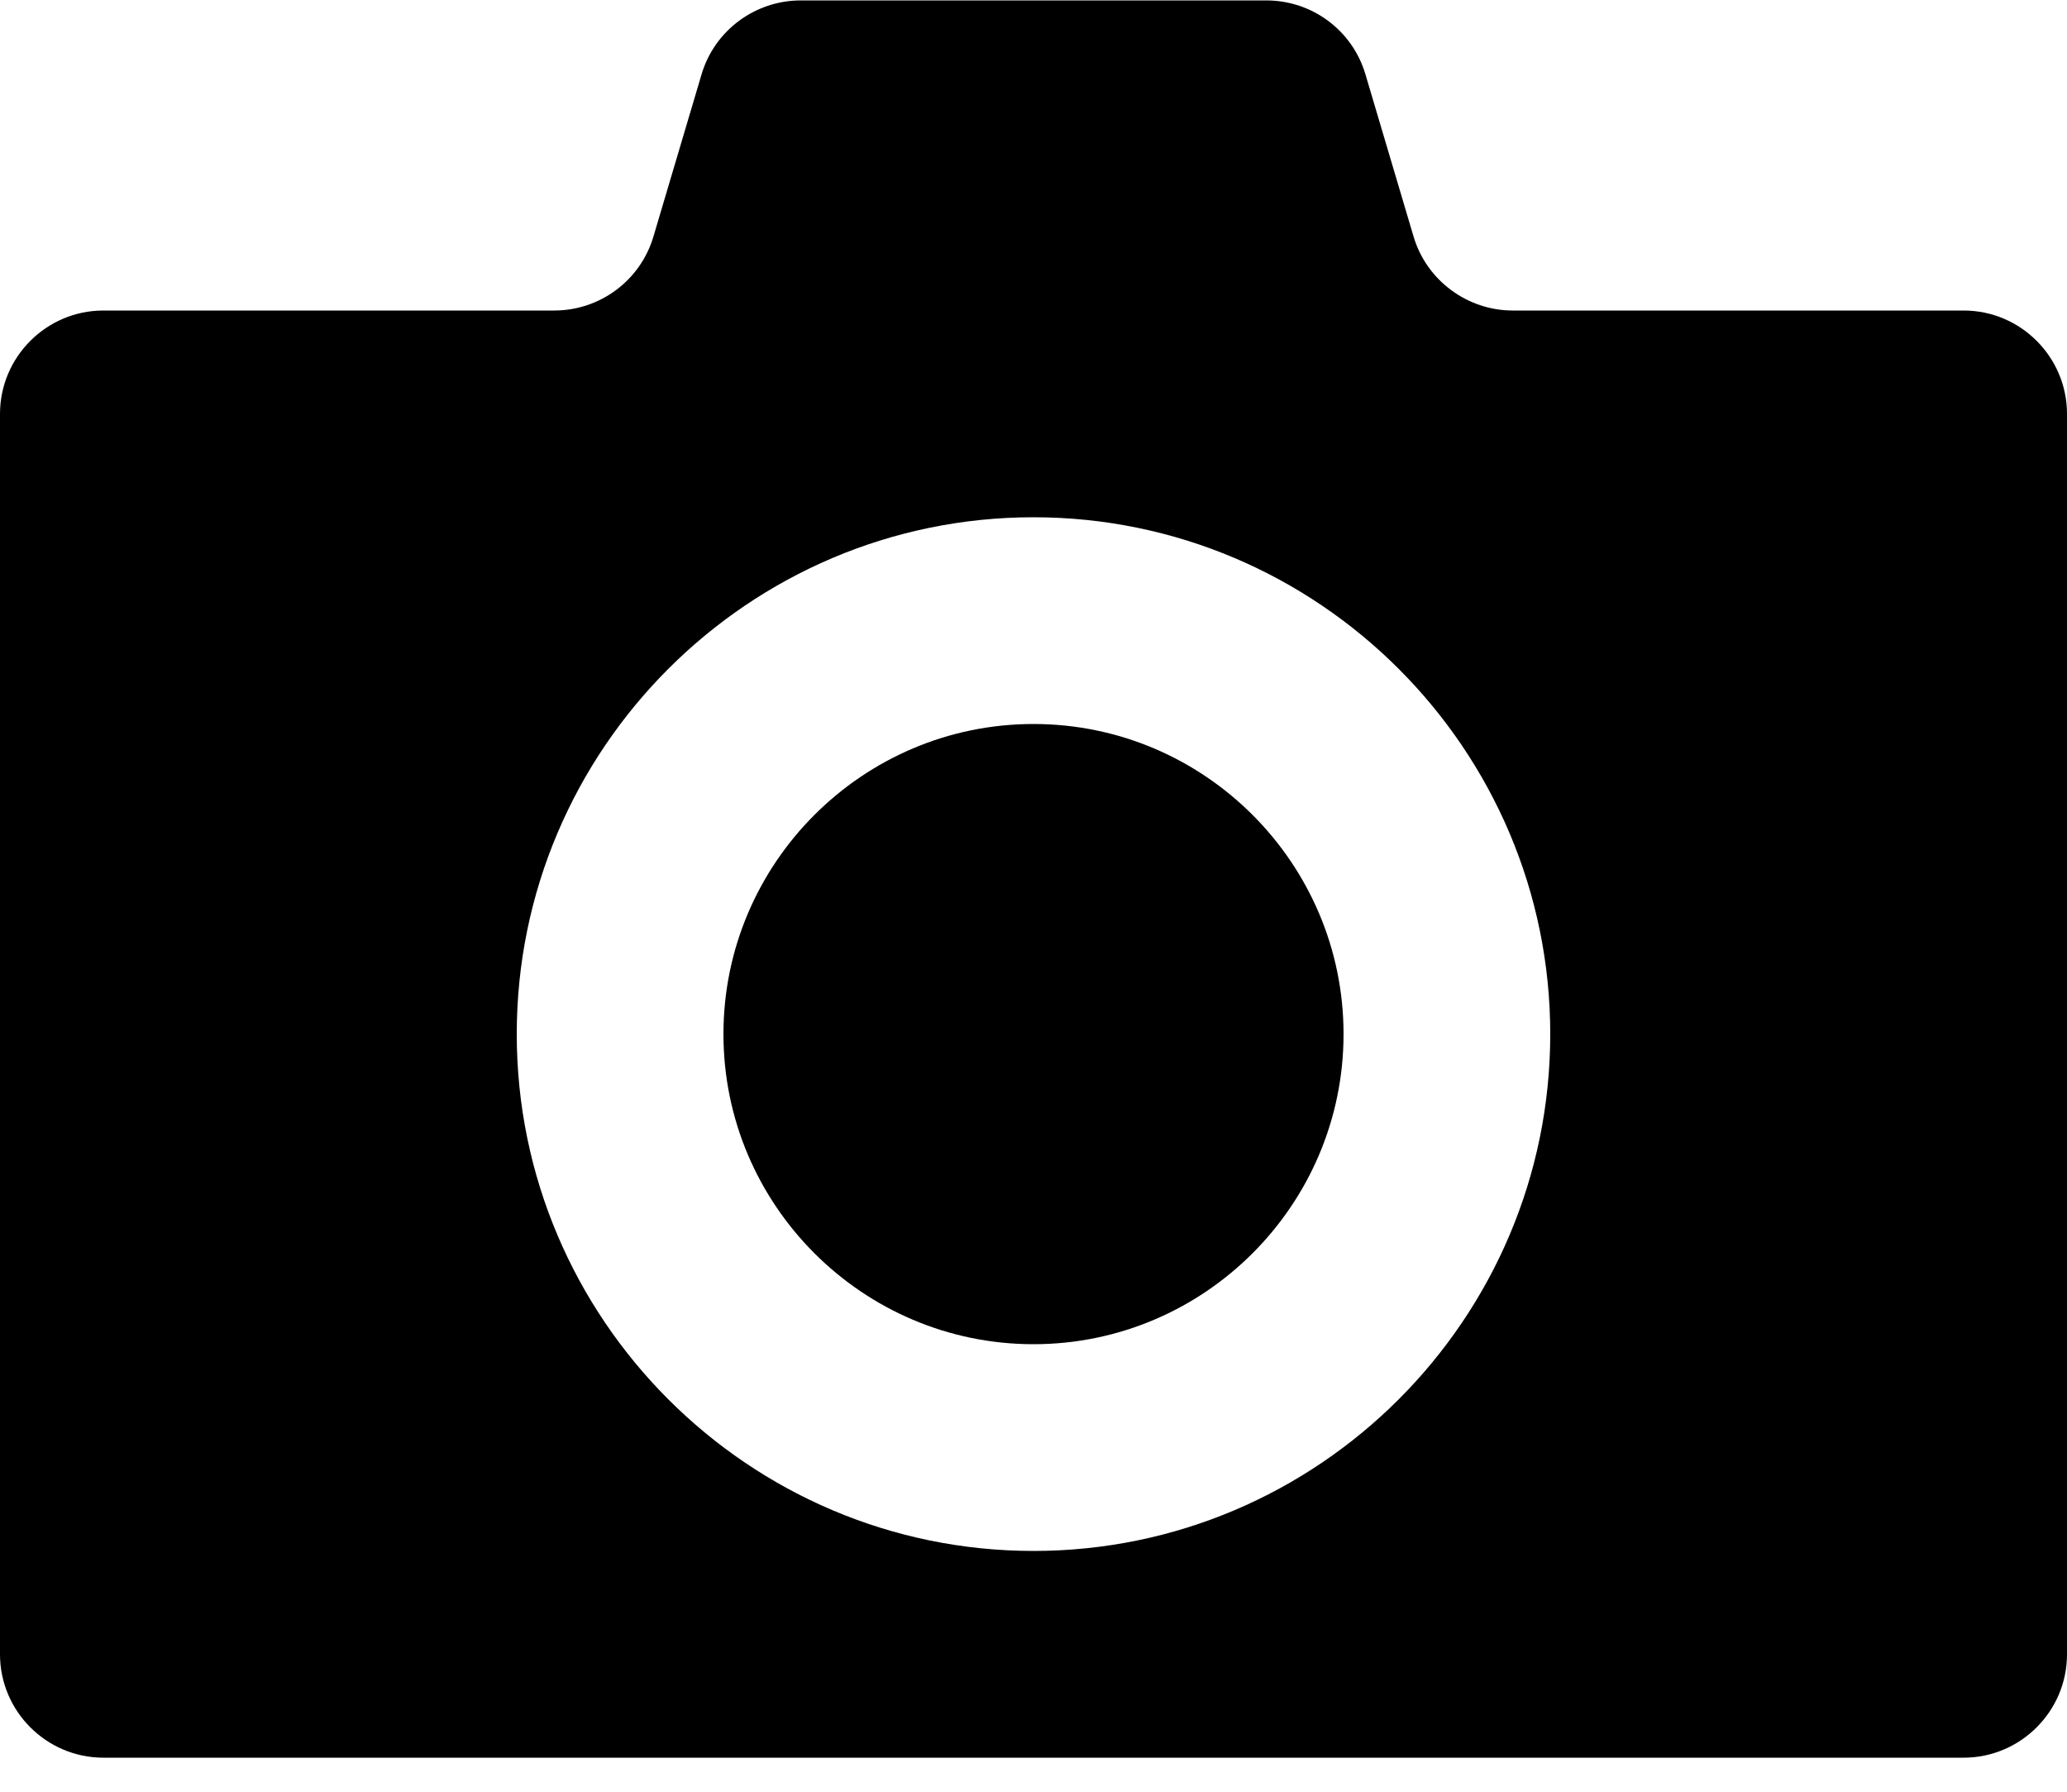 <svg xmlns="http://www.w3.org/2000/svg" width="15" height="13" viewBox="0 0 15 13">
  <g>
    <path d="M7.5,5.253 C6.26,5.253 5.25,6.263 5.25,7.503 C5.25,8.743 6.26,9.753 7.5,9.753 C8.74,9.753 9.75,8.743 9.75,7.503 C9.75,6.263 8.74,5.253 7.5,5.253 Z"/>
    <path d="M14.25,2.253 L10.978,2.253 C10.648,2.253 10.352,2.034 10.258,1.716 L9.909,0.54 C9.815,0.221 9.523,0.003 9.189,0.003 L5.811,0.003 C5.48,0.003 5.185,0.221 5.091,0.54 L4.742,1.716 C4.648,2.034 4.355,2.253 4.022,2.253 L0.75,2.253 C0.337,2.253 0,2.59 0,3.003 L0,12.003 C0,12.416 0.337,12.753 0.75,12.753 L14.25,12.753 C14.663,12.753 15,12.416 15,12.003 L15,3.003 C15,2.59 14.663,2.253 14.25,2.253 Z M7.5,11.253 C5.433,11.253 3.75,9.57 3.75,7.503 C3.75,5.436 5.433,3.753 7.5,3.753 C9.567,3.753 11.25,5.436 11.25,7.503 C11.25,9.57 9.567,11.253 7.5,11.253 Z"/>
  </g>
</svg>
